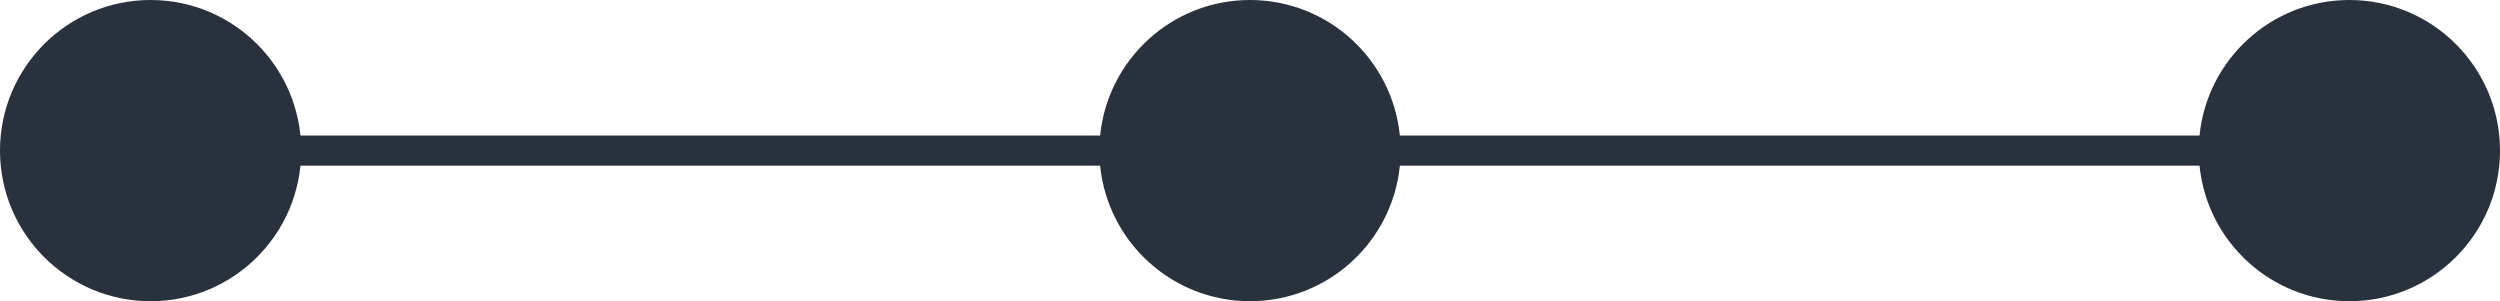 <svg width="166" height="20" viewBox="0 0 166 20" fill="none" xmlns="http://www.w3.org/2000/svg">
<path fill-rule="evenodd" clip-rule="evenodd" d="M92.951 11C92.449 16.053 88.185 20 83 20C77.815 20 73.551 16.053 73.049 11H10V9H73.049C73.551 3.947 77.815 0 83 0C88.185 0 92.449 3.947 92.951 9H146.049C146.551 3.947 150.815 0 156 0C161.523 0 166 4.477 166 10C166 15.523 161.523 20 156 20C150.815 20 146.551 16.053 146.049 11H92.951Z" fill="#29313C"/>
<circle cx="10" cy="10" r="10" fill="#29313C"/>
</svg>

